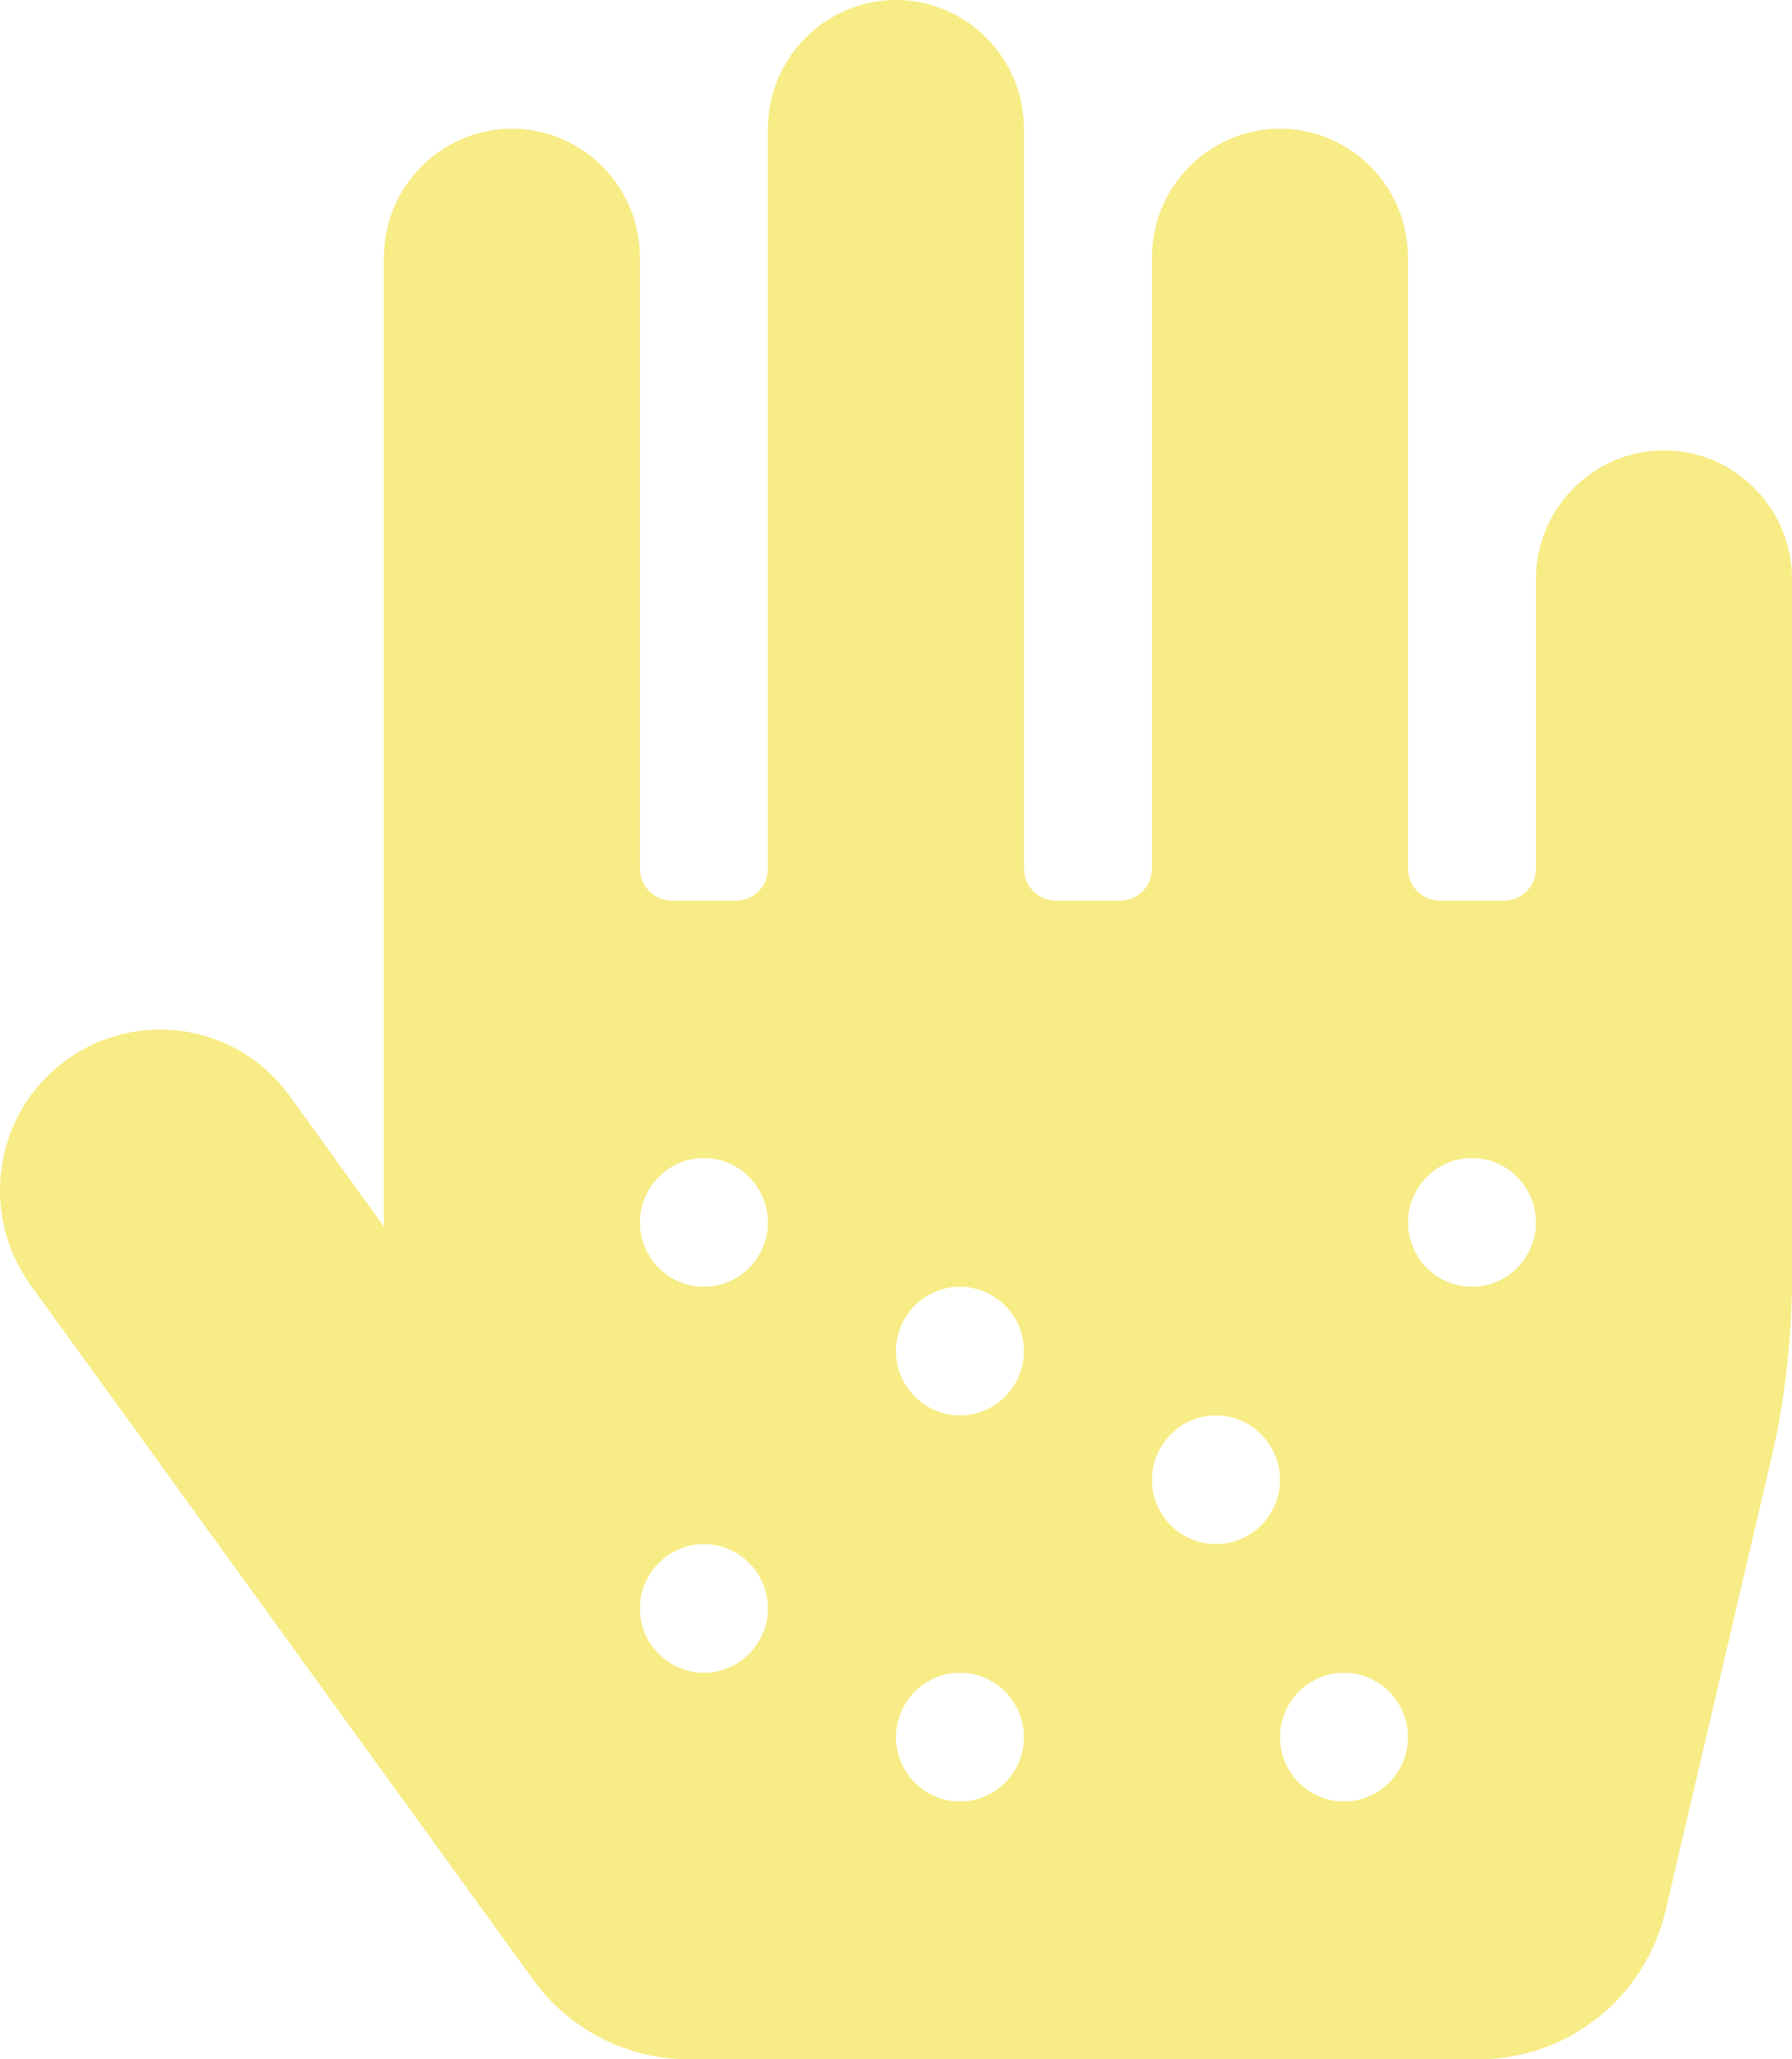 <svg width="47" height="54" viewBox="0 0 47 54" fill="none" xmlns="http://www.w3.org/2000/svg">
<path d="M43.643 11.81C41.796 11.81 40.285 13.329 40.285 15.184V22.777C40.285 23.241 39.908 23.62 39.446 23.62H37.767C37.306 23.62 36.928 23.241 36.928 22.777V6.749C36.928 4.893 35.417 3.374 33.571 3.374C31.724 3.374 30.213 4.893 30.213 6.749V22.777C30.213 23.241 29.836 23.62 29.374 23.62H27.695C27.234 23.62 26.856 23.241 26.856 22.777V3.374C26.856 1.518 25.345 0 23.499 0C21.652 0 20.141 1.518 20.141 3.374V22.777C20.141 23.241 19.764 23.62 19.302 23.62H17.623C17.162 23.62 16.784 23.241 16.784 22.777V6.749C16.784 4.893 15.273 3.374 13.427 3.374C11.58 3.374 10.069 4.893 10.069 6.749V32.162L7.593 28.735C6.229 26.847 3.606 26.436 1.728 27.807C-0.15 29.177 -0.559 31.814 0.805 33.701L13.983 51.912C14.927 53.22 16.448 54 18.053 54H38.785C41.125 54 43.15 52.387 43.685 50.098L46.465 38.214C46.801 36.77 46.979 35.23 47 33.754V15.184C47 13.329 45.489 11.81 43.643 11.81ZM18.463 43.866C17.539 43.866 16.784 43.107 16.784 42.179C16.784 41.251 17.539 40.492 18.463 40.492C19.386 40.492 20.141 41.251 20.141 42.179C20.141 43.107 19.386 43.866 18.463 43.866ZM18.463 33.743C17.539 33.743 16.784 32.984 16.784 32.056C16.784 31.128 17.539 30.369 18.463 30.369C19.386 30.369 20.141 31.128 20.141 32.056C20.141 32.984 19.386 33.743 18.463 33.743ZM25.177 47.241C24.254 47.241 23.499 46.482 23.499 45.554C23.499 44.626 24.254 43.866 25.177 43.866C26.101 43.866 26.856 44.626 26.856 45.554C26.856 46.482 26.101 47.241 25.177 47.241ZM25.177 37.118C24.254 37.118 23.499 36.358 23.499 35.431C23.499 34.503 24.254 33.743 25.177 33.743C26.101 33.743 26.856 34.503 26.856 35.431C26.856 36.358 26.101 37.118 25.177 37.118ZM31.892 40.492C30.969 40.492 30.213 39.733 30.213 38.805C30.213 37.877 30.969 37.118 31.892 37.118C32.815 37.118 33.571 37.877 33.571 38.805C33.571 39.733 32.815 40.492 31.892 40.492ZM35.249 47.241C34.326 47.241 33.571 46.482 33.571 45.554C33.571 44.626 34.326 43.866 35.249 43.866C36.173 43.866 36.928 44.626 36.928 45.554C36.928 46.482 36.173 47.241 35.249 47.241ZM38.607 33.743C37.683 33.743 36.928 32.984 36.928 32.056C36.928 31.128 37.683 30.369 38.607 30.369C39.53 30.369 40.285 31.128 40.285 32.056C40.285 32.984 39.53 33.743 38.607 33.743Z" fill="#F7EC86"/>
</svg>
